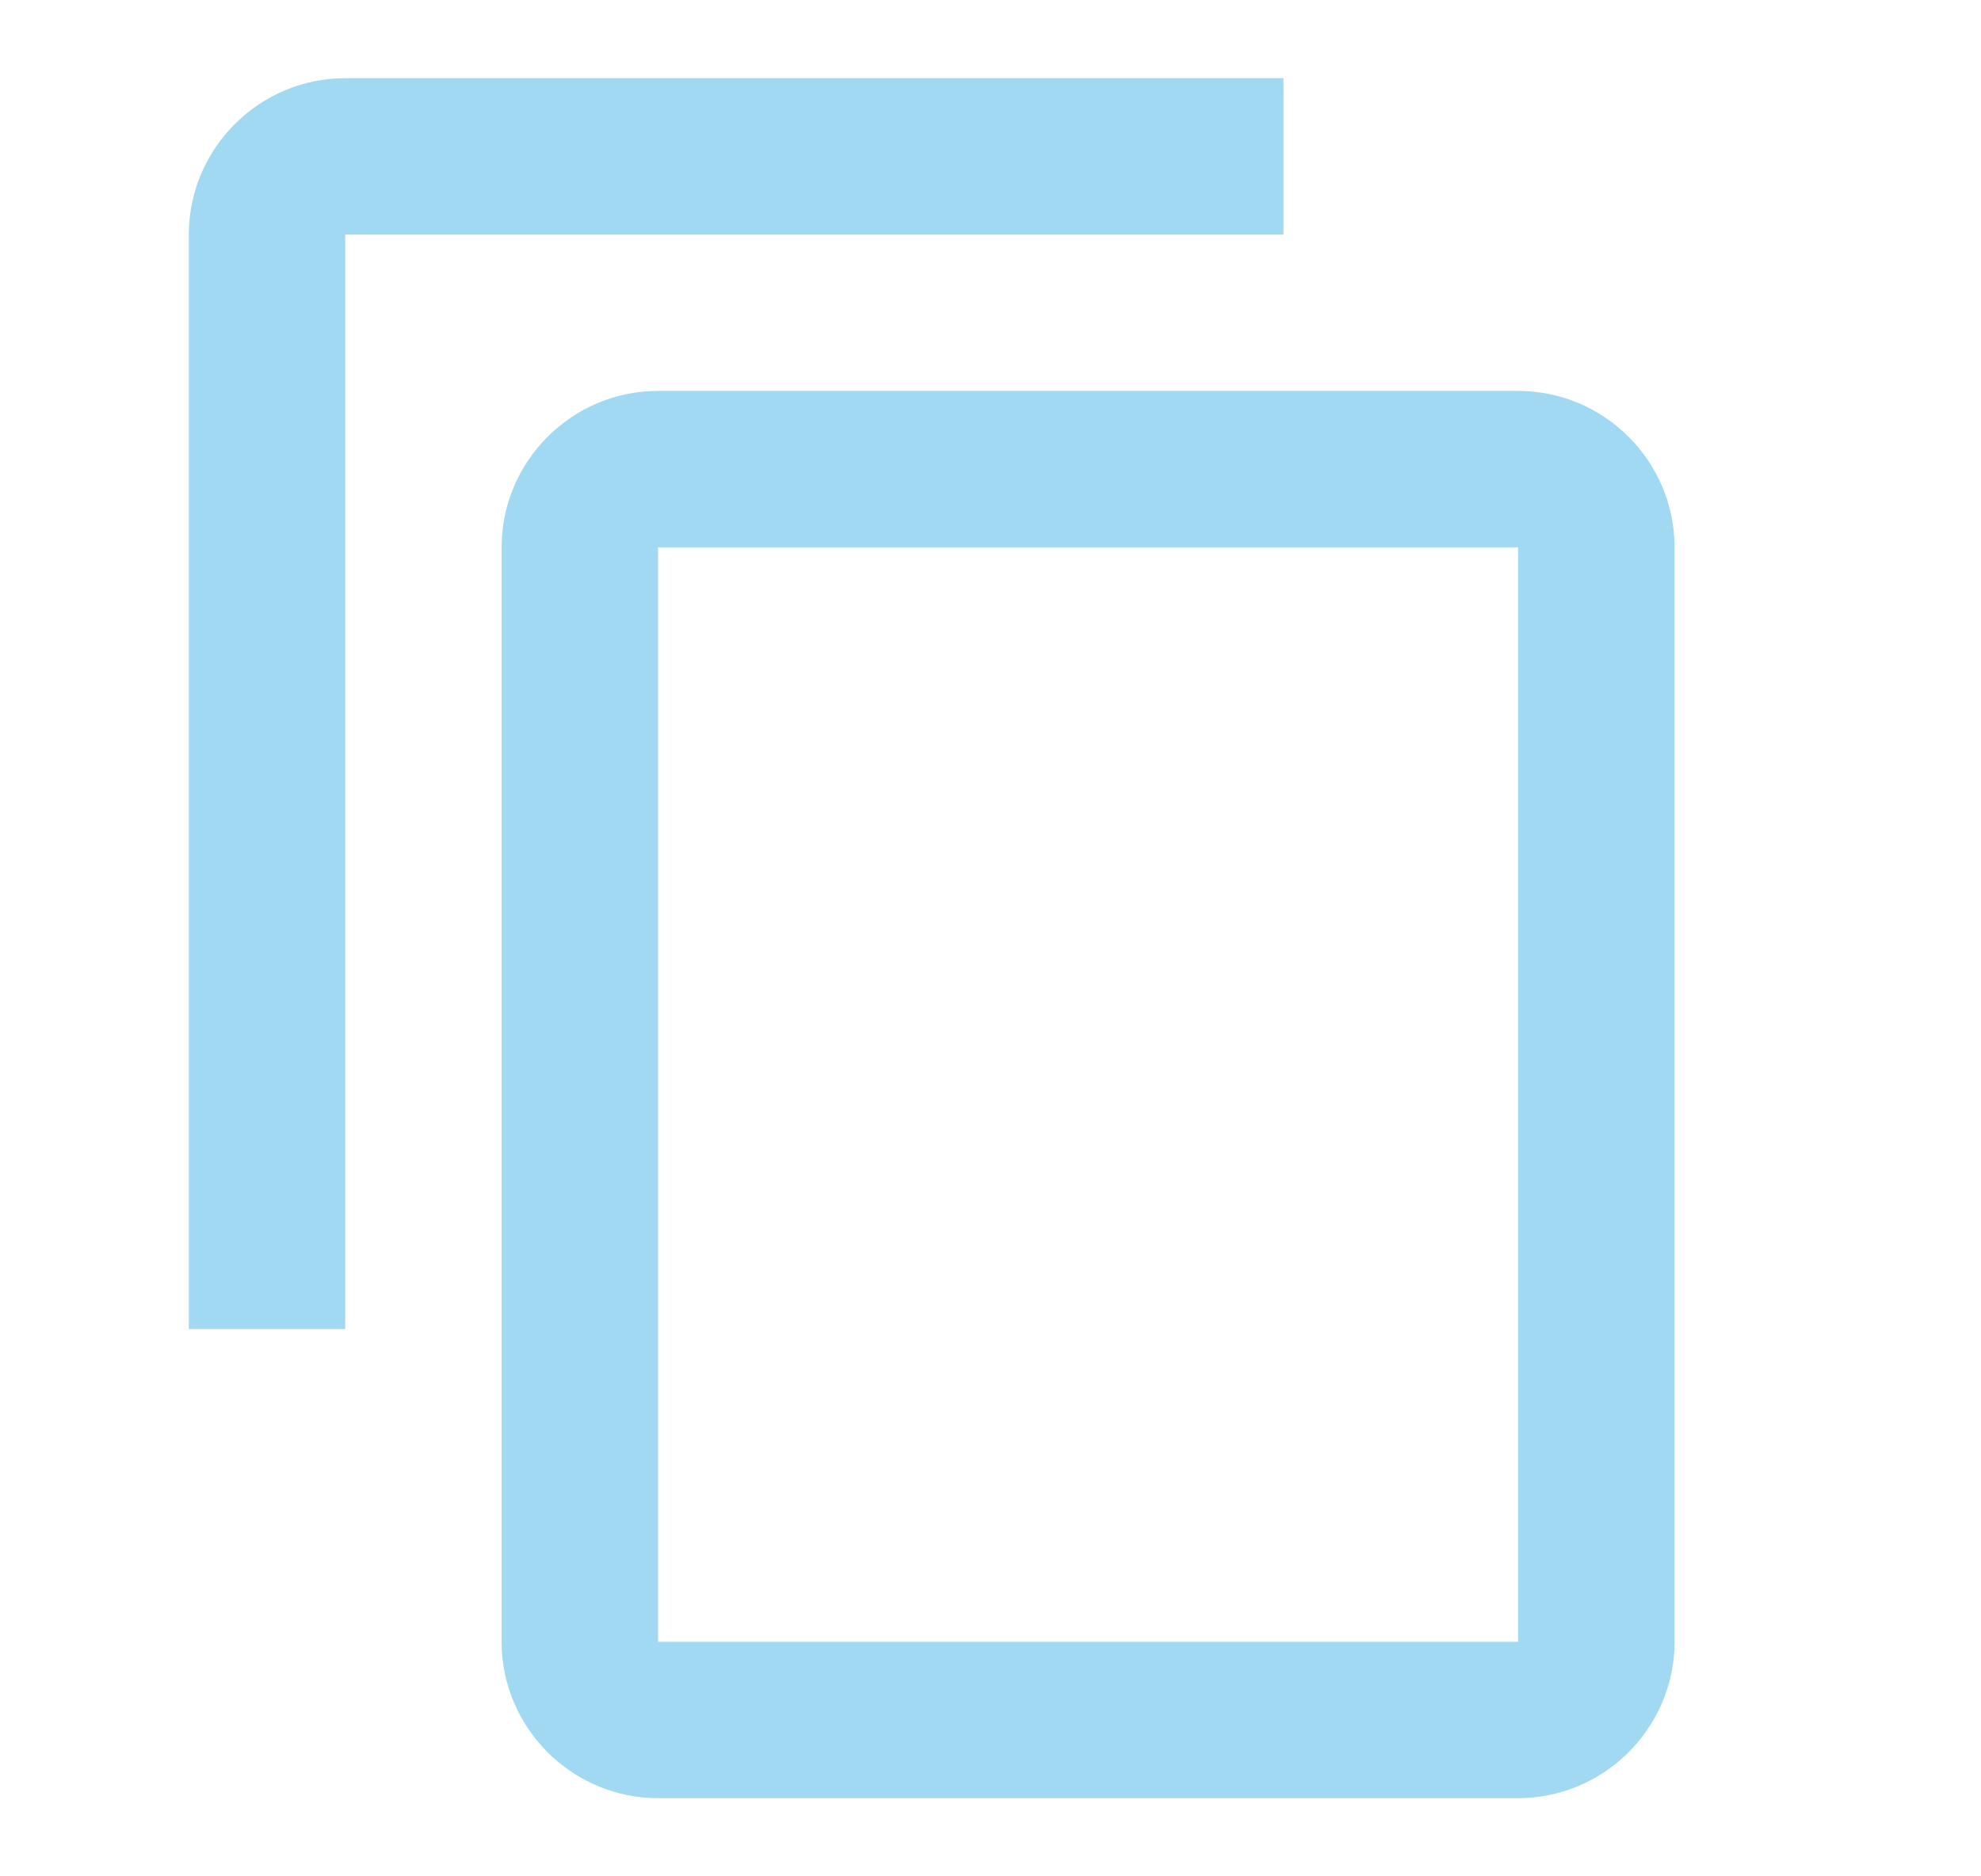 <svg width="19" height="18" viewBox="0 0 19 18" fill="none" xmlns="http://www.w3.org/2000/svg">
<g opacity="0.75" clip-path="url(#clip0_380_16270)">
<path d="M12.31 0.75H3.311C2.486 0.75 1.811 1.425 1.811 2.25V12.75H3.311V2.25H12.31V0.75ZM14.56 3.75H6.311C5.486 3.75 4.811 4.425 4.811 5.25V15.75C4.811 16.575 5.486 17.25 6.311 17.25H14.56C15.386 17.25 16.061 16.575 16.061 15.75V5.25C16.061 4.425 15.386 3.75 14.56 3.75ZM14.56 15.75H6.311V5.25H14.56V15.75Z" fill="#83CCED"/>
</g>
<defs>
<clipPath id="clip0_380_16270">
<rect width="18" height="18" fill="white" transform="translate(0.311)"/>
</clipPath>
</defs>
</svg>
